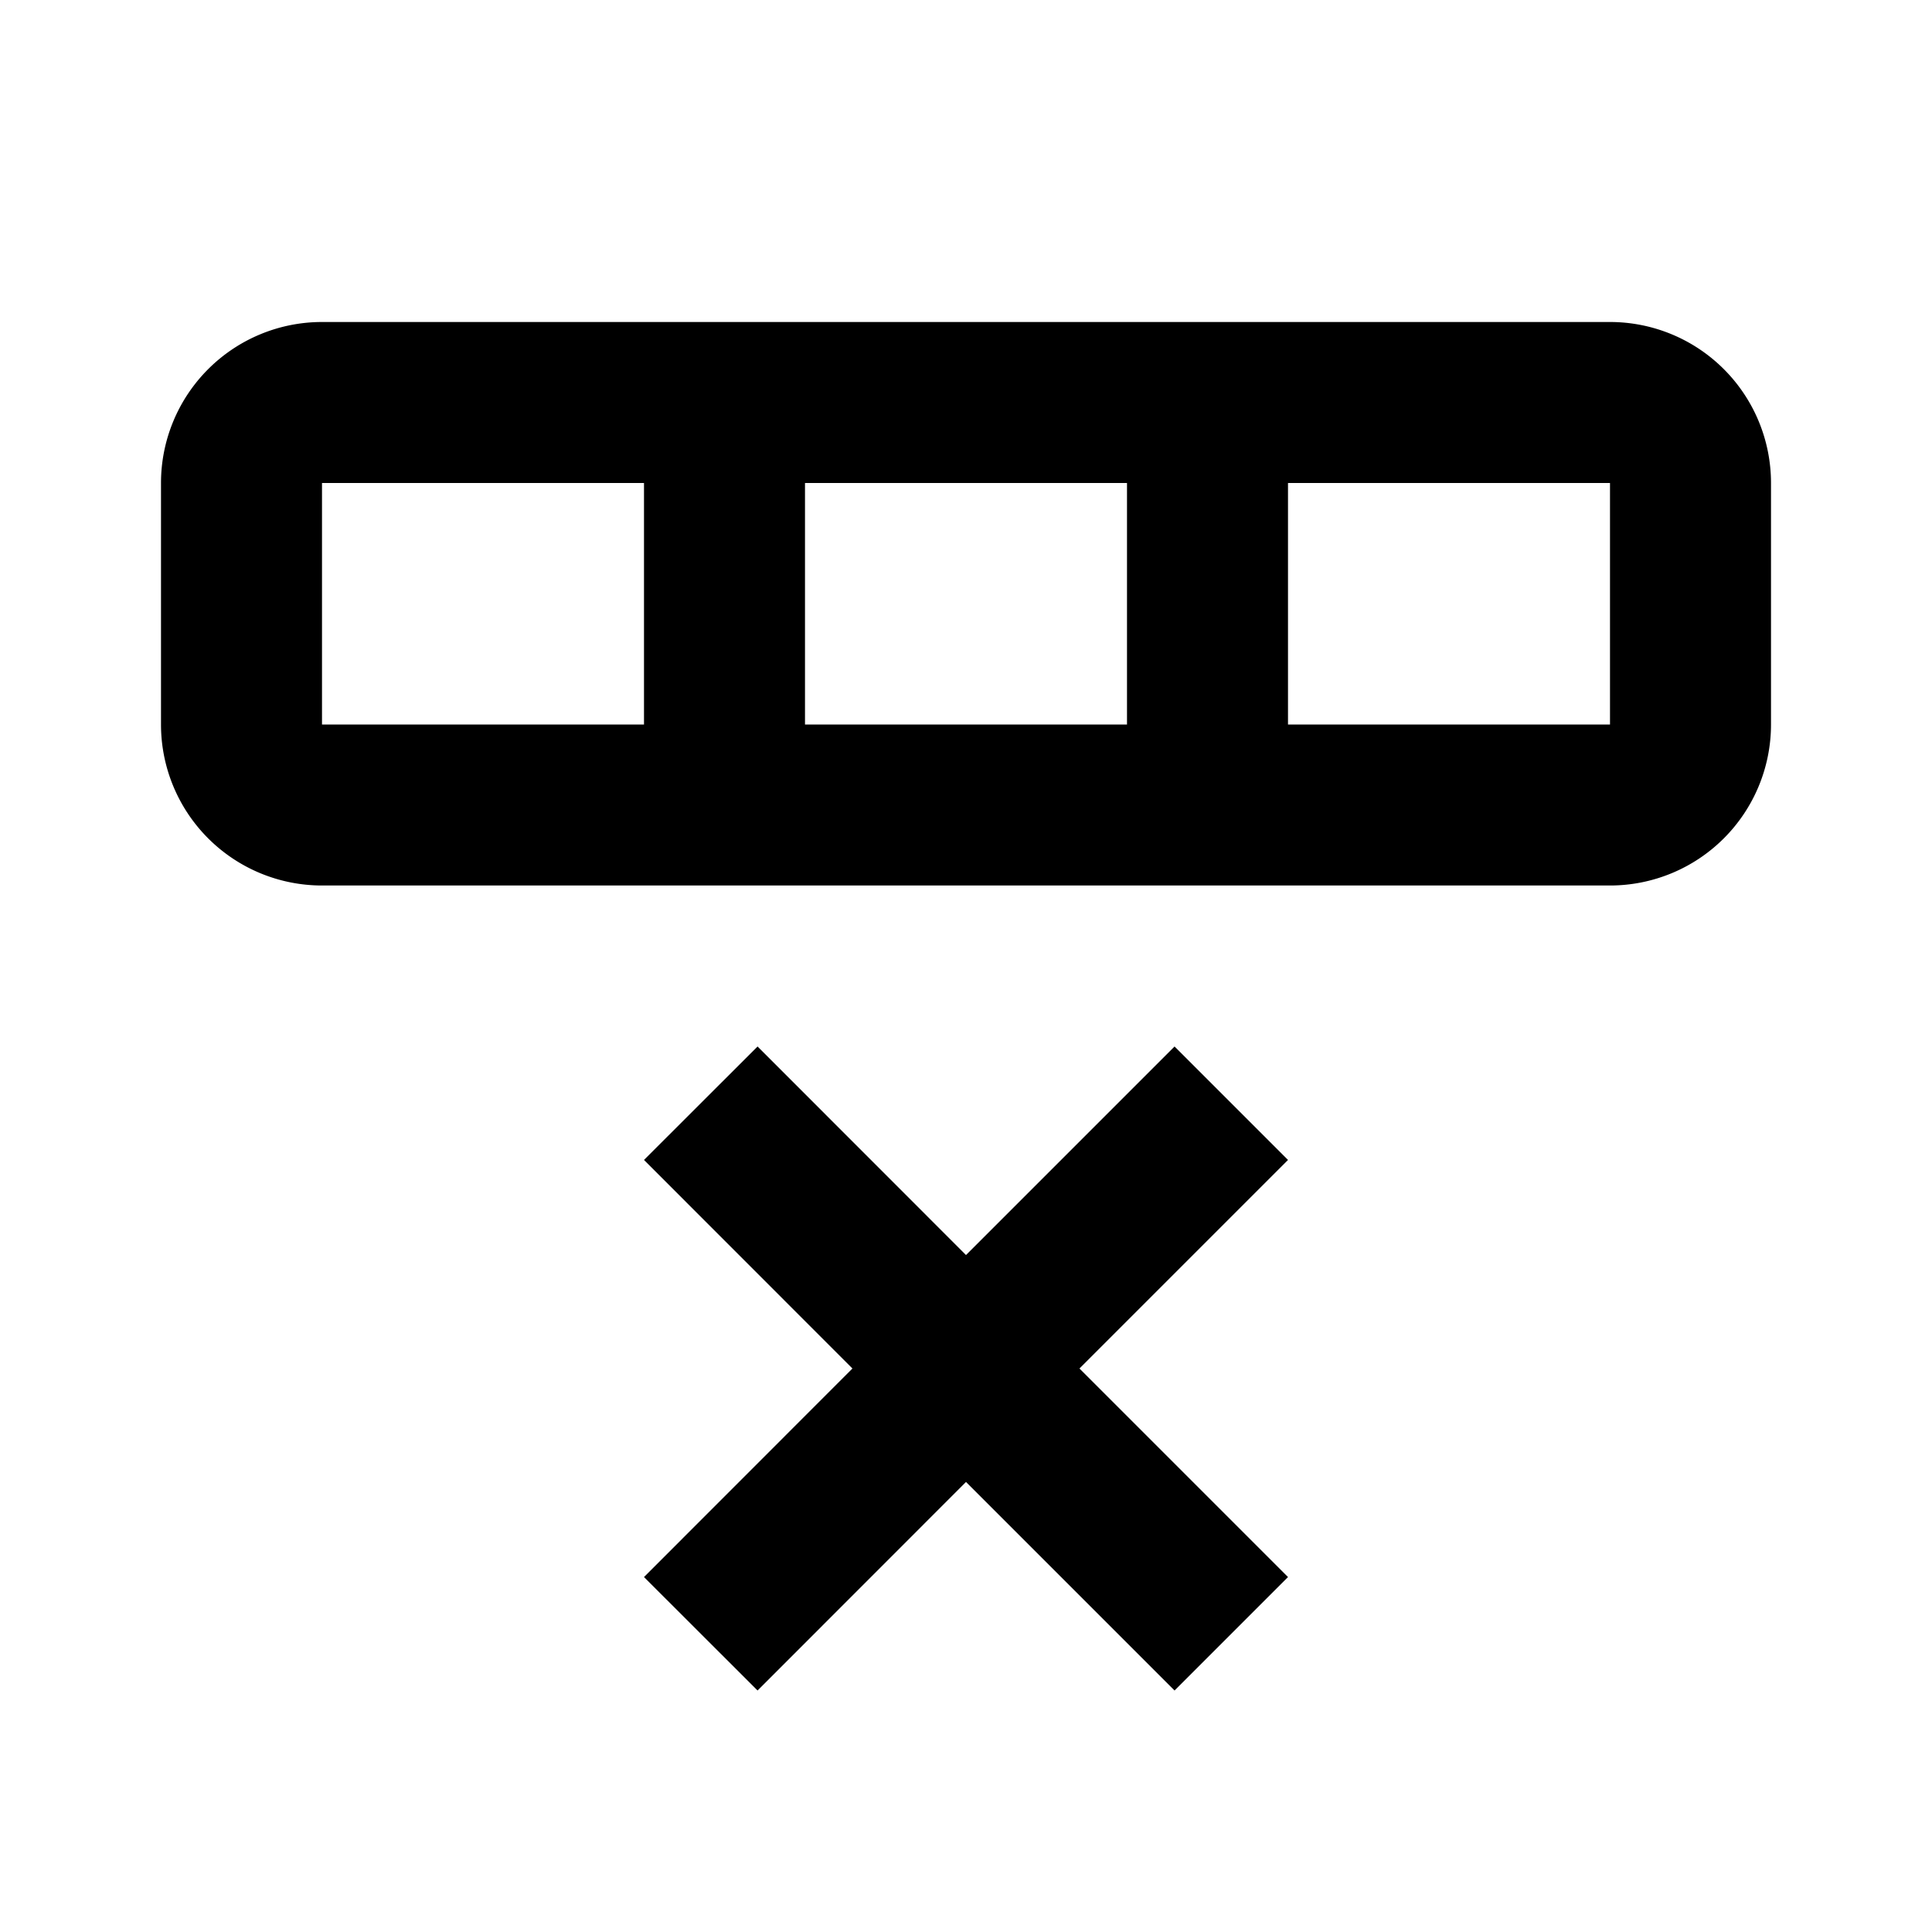 <svg xmlns="http://www.w3.org/2000/svg" width="18" height="18" viewBox="0 0 18 18"><path fill-rule="evenodd" d="M7.058 9.75L9 11.693l1.943-1.943L12 10.807l-1.943 1.943L12 14.693l-1.057 1.057L9 13.807 7.058 15.75 6 14.693l1.942-1.943L6 10.807 7.058 9.75zm9.442-3a1.5 1.5 0 01-1.5 1.5H3a1.5 1.5 0 01-1.5-1.5V4.5A1.5 1.5 0 013 3h12a1.5 1.5 0 011.5 1.5v2.25zM3 6.75h3V4.5H3v2.25zm4.5 0h3V4.5h-3v2.25zm4.5 0h3V4.5h-3v2.25z" clip-rule="evenodd"/></svg>